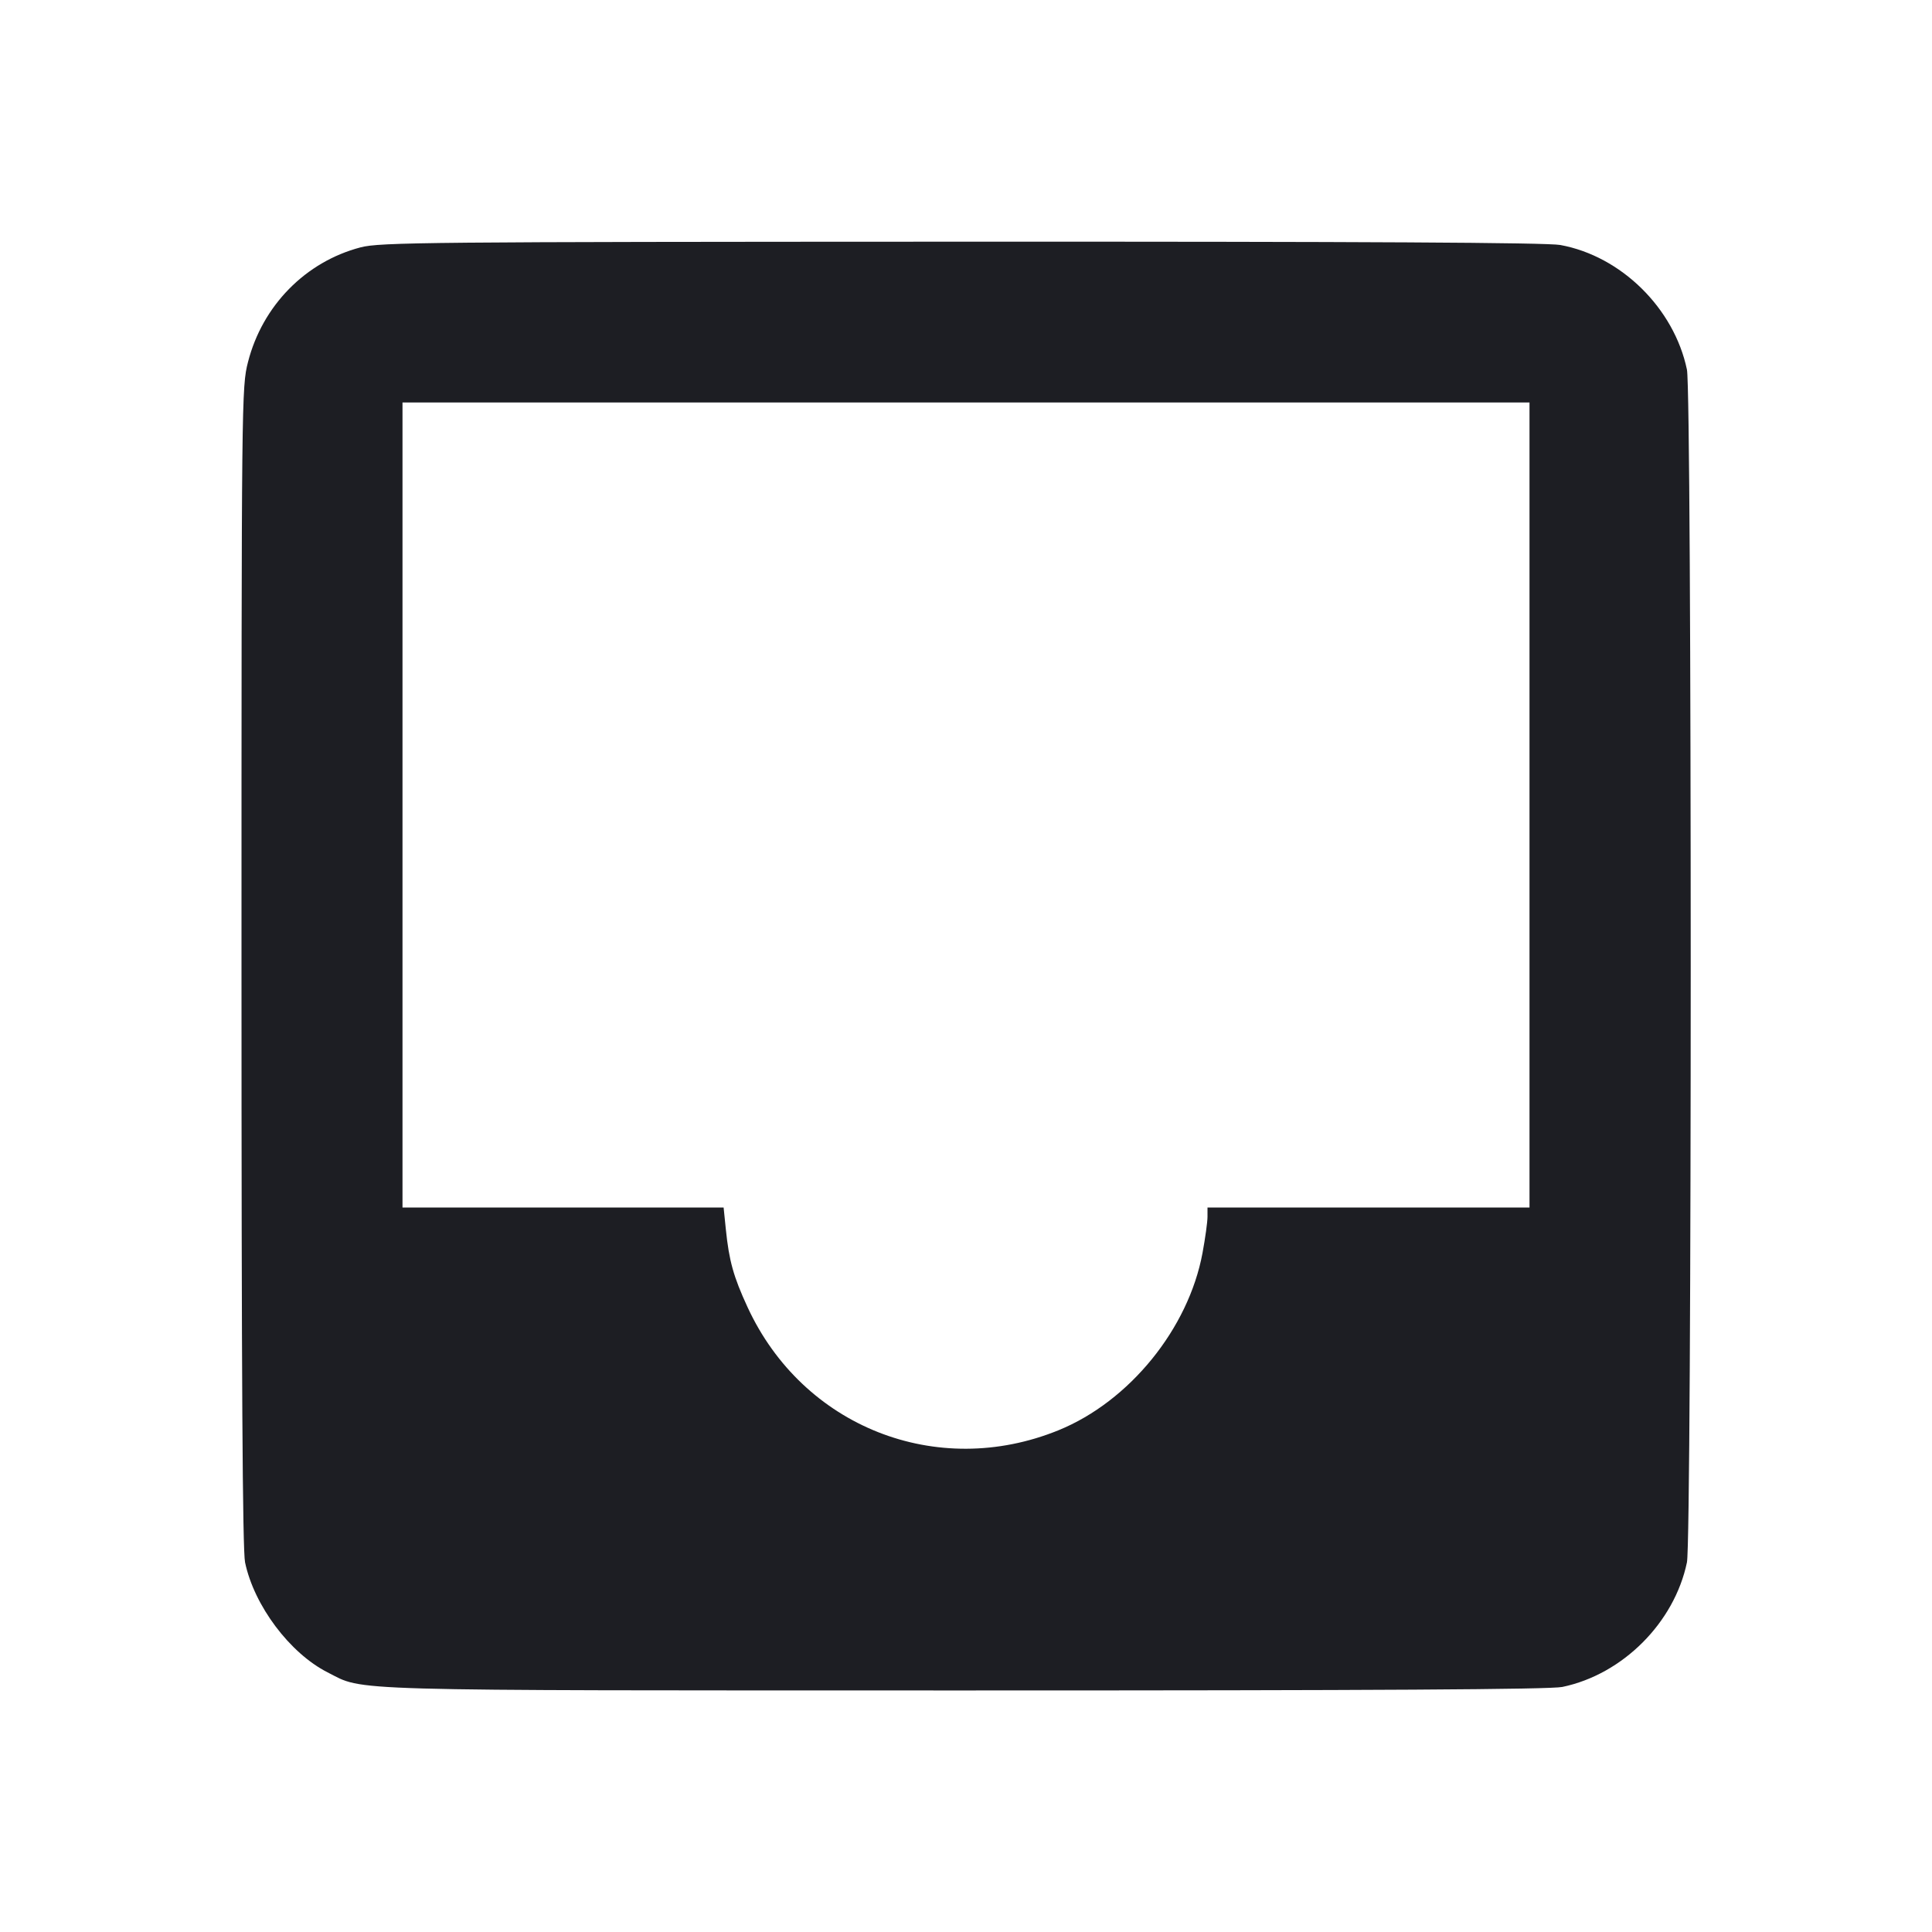 <svg width="1200" height="1200" viewBox="0 0 1200 1200" fill="none" xmlns="http://www.w3.org/2000/svg"><path d="M224.000 153.629 C 189.770 162.576,162.993 189.837,154.037 224.857 C 150.061 240.400,150.000 246.098,150.000 600.221 C 150.000 855.011,150.644 962.892,152.210 970.402 C 157.806 997.237,180.022 1026.849,203.474 1038.733 C 226.708 1050.507,206.661 1049.938,599.402 1049.970 C 854.896 1049.991,962.888 1049.357,970.402 1047.790 C 1007.883 1039.974,1039.974 1007.883,1047.790 970.402 C 1050.915 955.415,1050.915 244.585,1047.790 229.598 C 1039.841 191.483,1006.913 159.068,969.133 152.168 C 960.878 150.660,847.623 150.035,597.133 150.115 C 264.929 150.222,235.992 150.494,224.000 153.629 M950.000 500.000 L 950.000 750.000 850.000 750.000 L 750.000 750.000 750.000 755.779 C 750.000 758.958,748.603 769.083,746.896 778.279 C 738.172 825.275,701.499 870.417,657.483 888.341 C 581.843 919.142,498.604 886.198,464.310 811.886 C 455.565 792.937,452.829 783.120,450.826 763.500 L 449.448 750.000 349.724 750.000 L 250.000 750.000 250.000 500.000 L 250.000 250.000 600.000 250.000 L 950.000 250.000 950.000 500.000 " fill="#1D1E23" stroke="none" fill-rule="evenodd"></path></svg>